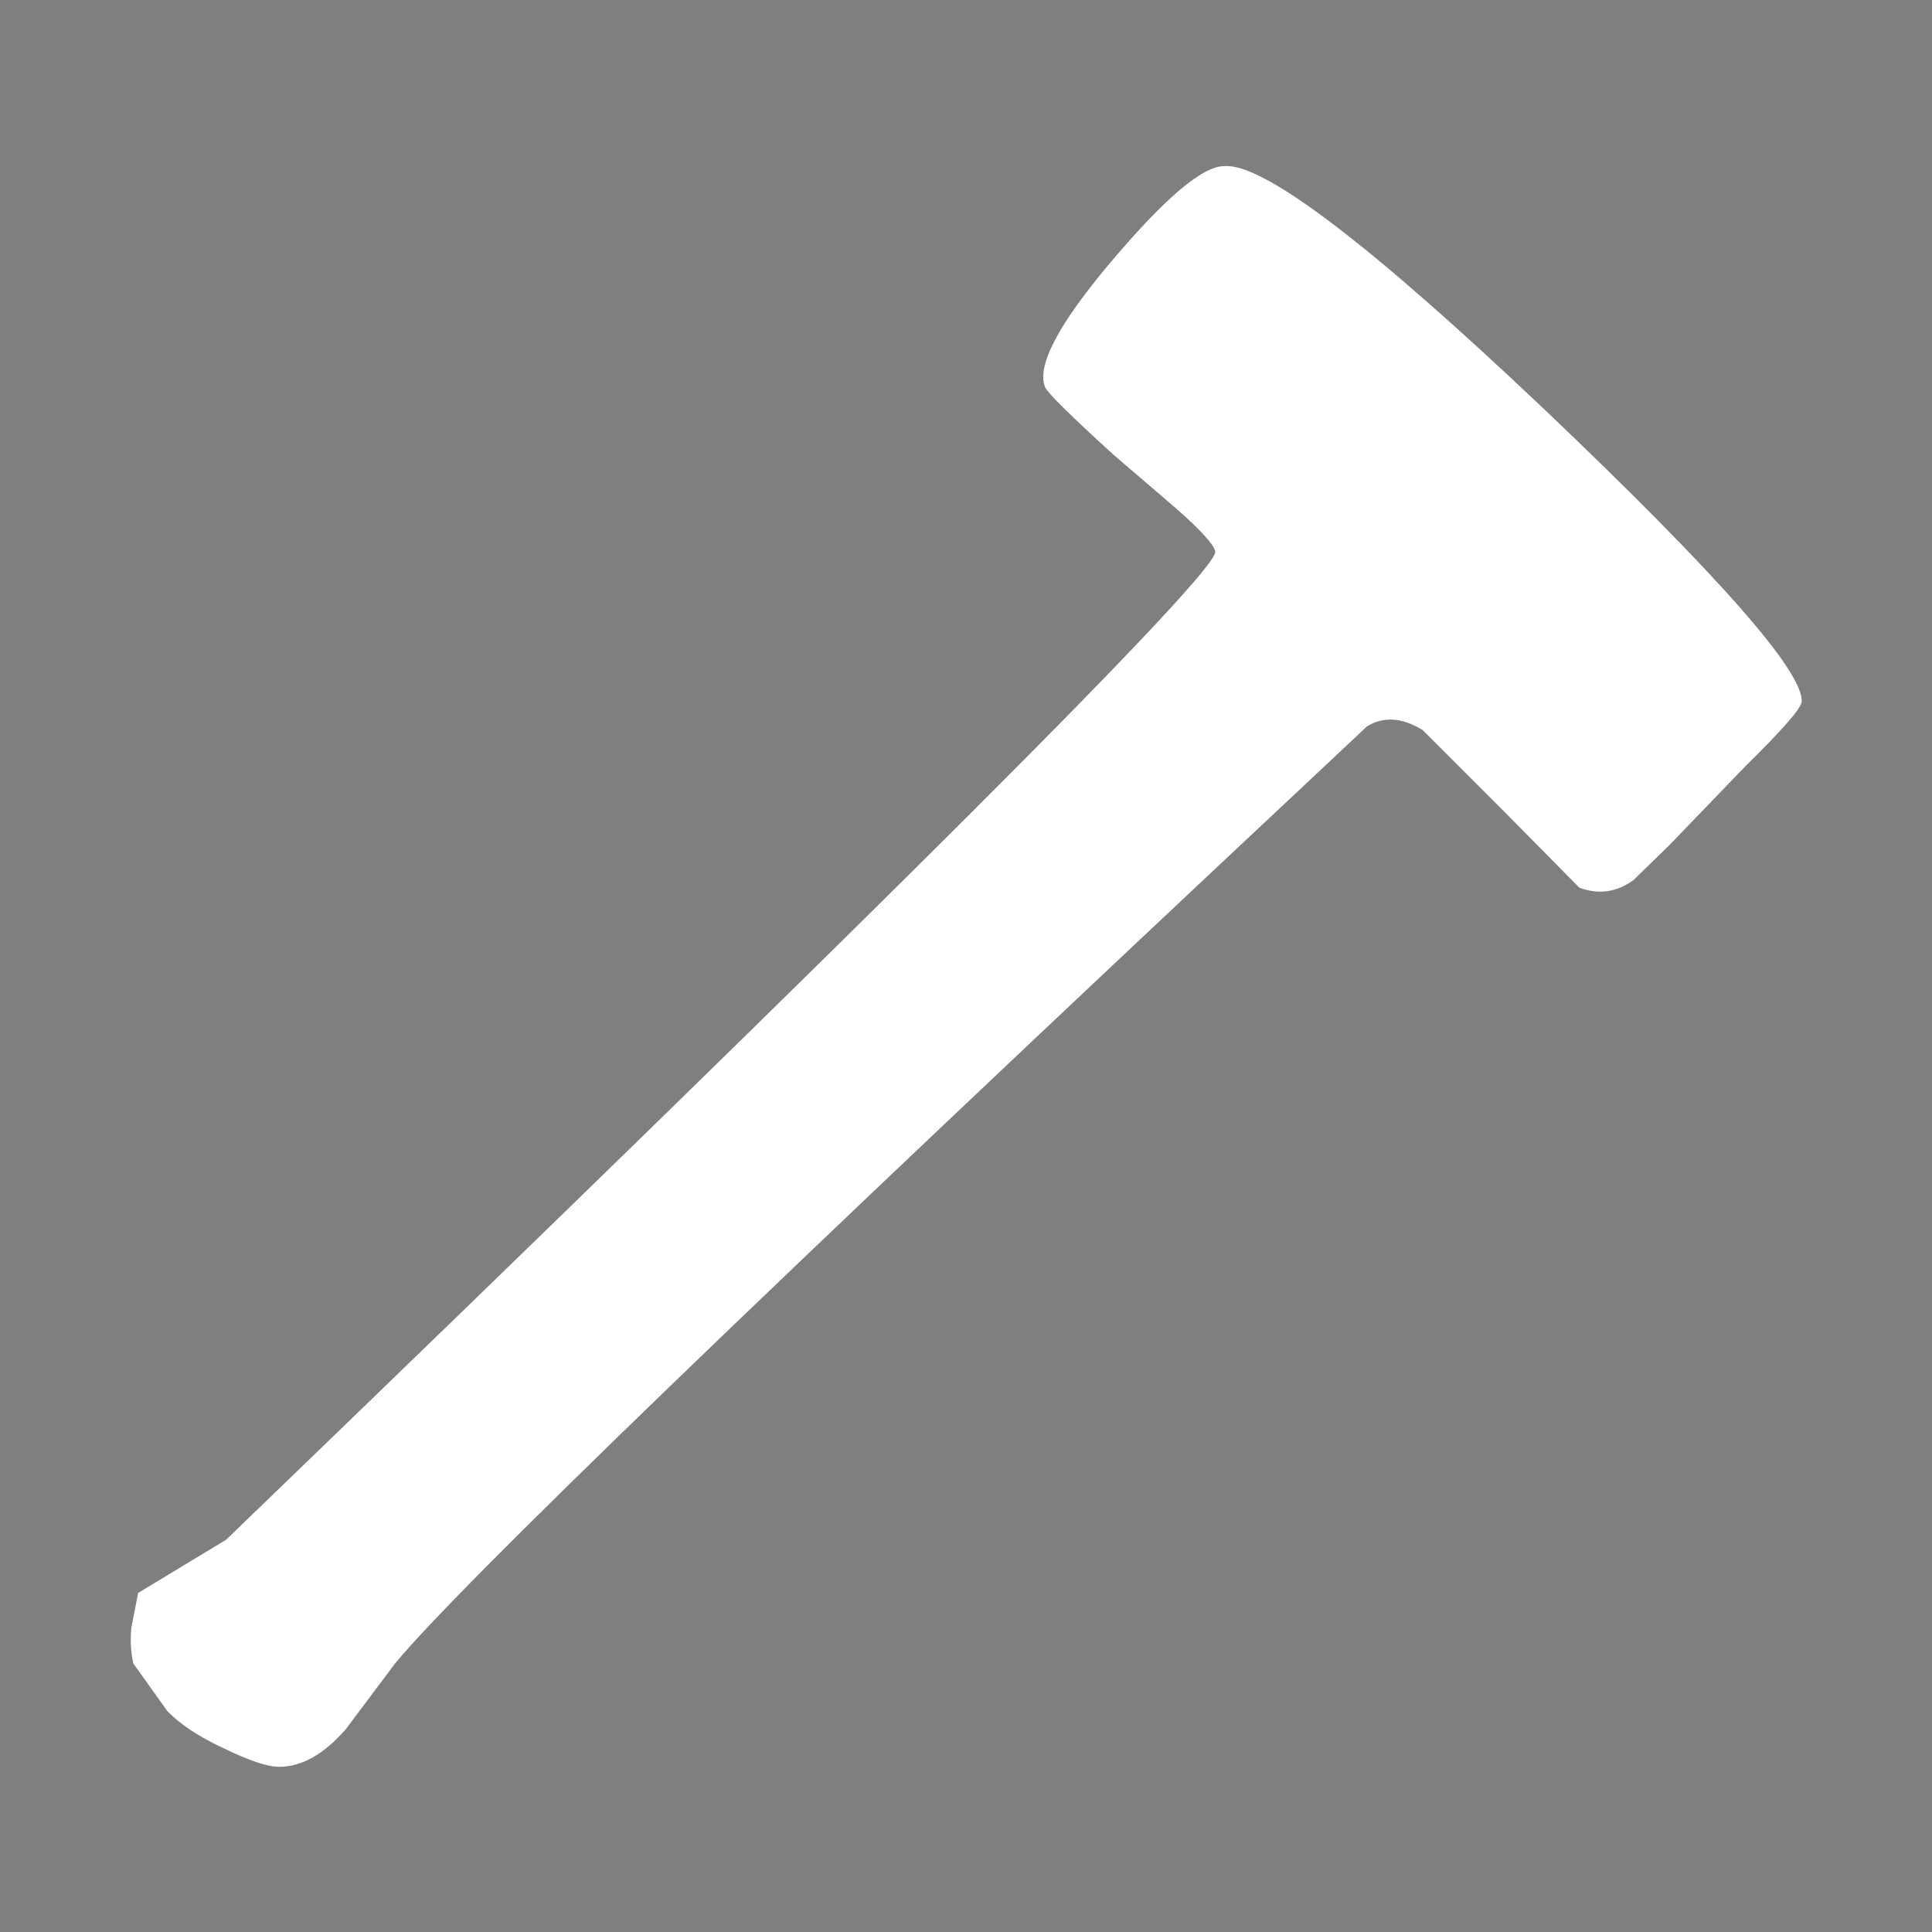 <?xml version="1.0" encoding="UTF-8" standalone="no"?>
<svg xmlns:ffdec="https://www.free-decompiler.com/flash" xmlns:xlink="http://www.w3.org/1999/xlink" ffdec:objectType="shape" height="100.0px" width="100.0px" xmlns="http://www.w3.org/2000/svg">
  <rect width="100%" height="100%" fill="#808080" stroke="none"/>
  <g transform="matrix(1.0, 0.0, 0.0, 1.0, 0.0, 0.0)">
    <path d="M0.0 0.0 L100.0 0.0 100.0 100.0 0.0 100.0 0.0 0.0" fill="#000000" fill-opacity="0.004" fill-rule="evenodd" stroke="none"/>
    <path d="M68.25 39.95 Q25.35 80.15 20.45 86.1 L17.9 89.5 Q16.2 91.45 14.45 91.45 13.55 91.45 11.6 90.5 9.65 89.6 8.65 88.55 L6.9 86.1 Q6.7 85.15 6.8 84.25 L7.15 82.45 11.7 79.7 Q63.2 30.05 62.9 28.55 62.8 28.0 60.8 26.25 L57.65 23.55 Q54.3 20.5 54.1 20.05 53.4 18.4 57.55 13.5 61.7 8.6 63.35 8.6 66.35 8.3 80.0 21.25 93.5 34.1 93.25 36.35 93.15 36.9 90.35 39.65 L86.4 43.75 84.55 45.55 Q83.25 46.5 81.75 45.95 L77.9 42.05 73.65 37.8 Q72.05 36.8 70.75 37.6 L68.25 39.95" fill="#ffffff" fill-rule="evenodd" stroke="none"/>
  </g>
</svg>
